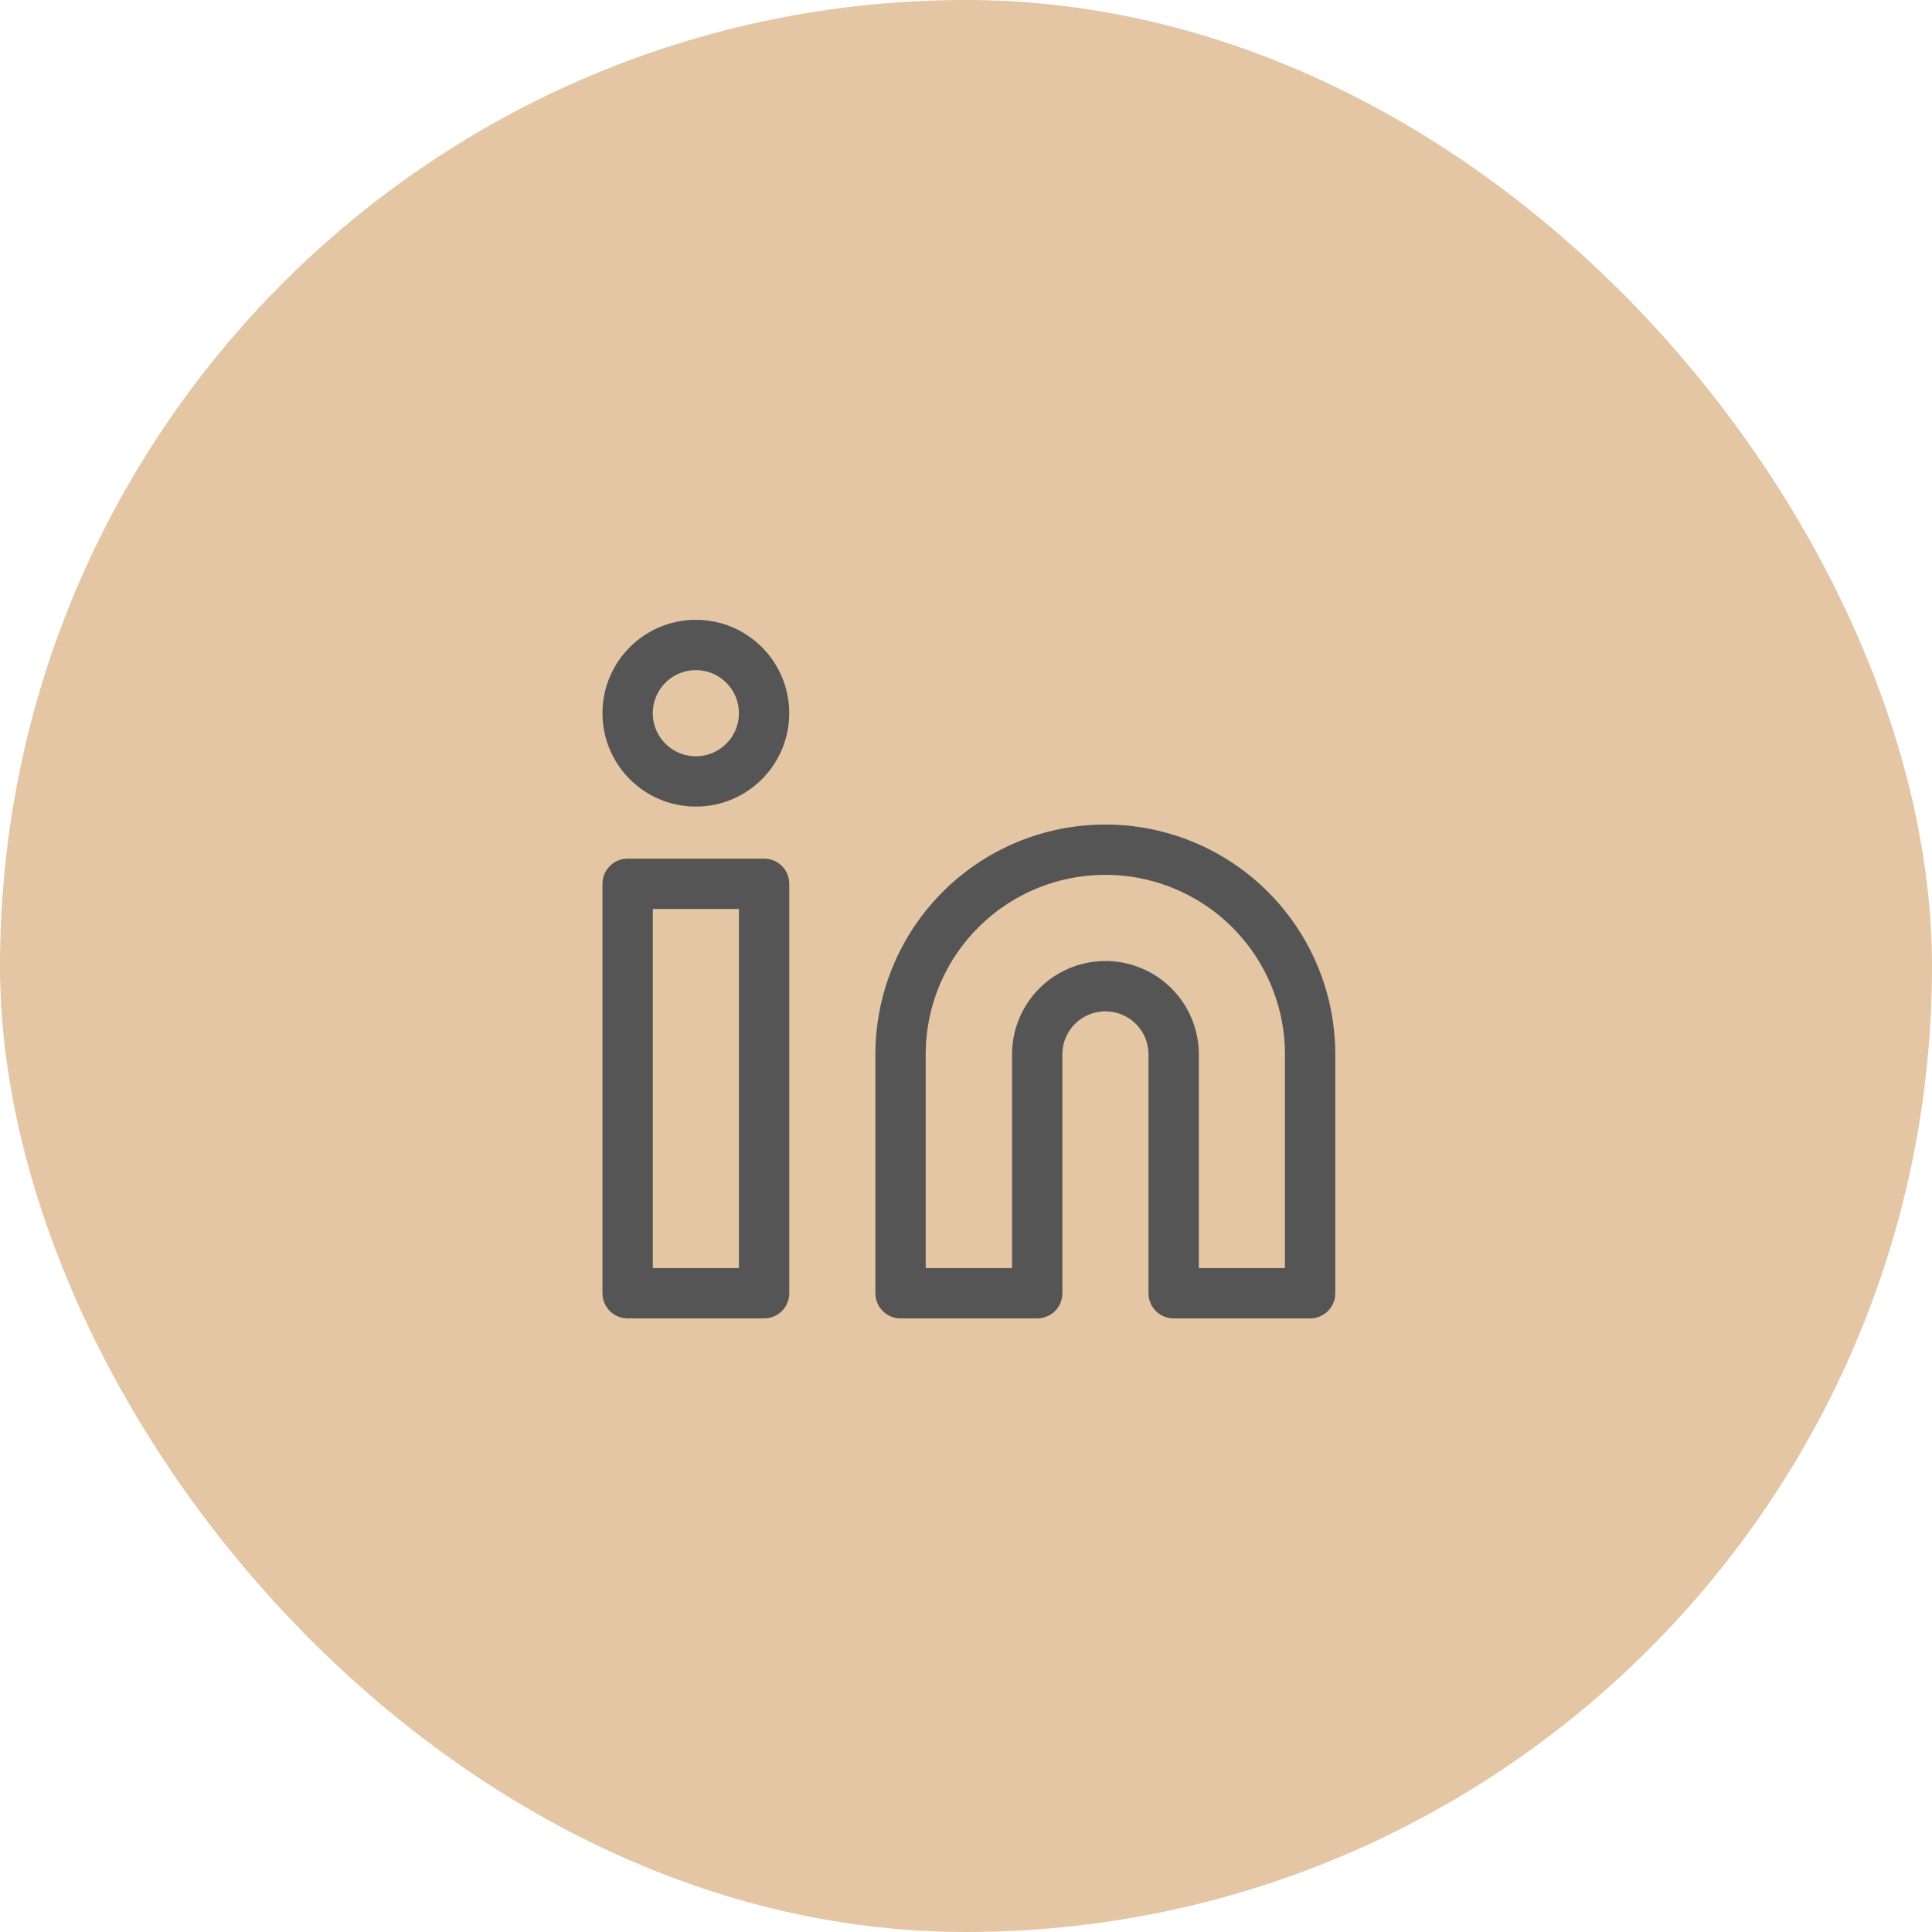 <svg xmlns="http://www.w3.org/2000/svg" width="64" height="64" viewBox="0 0 64 64"><defs><style>.a{fill:#e4c6a4;}.b{fill:rgba(253,73,198,0.35);opacity:0;}.c{fill:none;stroke:#555;stroke-linecap:round;stroke-linejoin:round;stroke-width:1.667px;}</style></defs><g transform="translate(-0.335 0.31)"><rect class="a" width="64" height="64" rx="32" transform="translate(0.335 -0.31)"/><g transform="translate(19.3 18.335)"><rect class="b" width="26" height="28" transform="translate(0.035 0.355)"/><g transform="translate(1.826 2.721)"><path class="c" d="M15.114,6.667A6.78,6.78,0,0,1,21.9,13.448v7.911h-4.52V13.448a2.26,2.26,0,1,0-4.52,0v7.911H8.333V13.448A6.781,6.781,0,0,1,15.114,6.667Z" transform="translate(0.708 0.115)"/><rect class="c" width="4.521" height="13.563" transform="translate(0 7.911)"/><circle class="c" cx="2.26" cy="2.26" r="2.26" transform="translate(0 0)"/></g></g></g></svg>